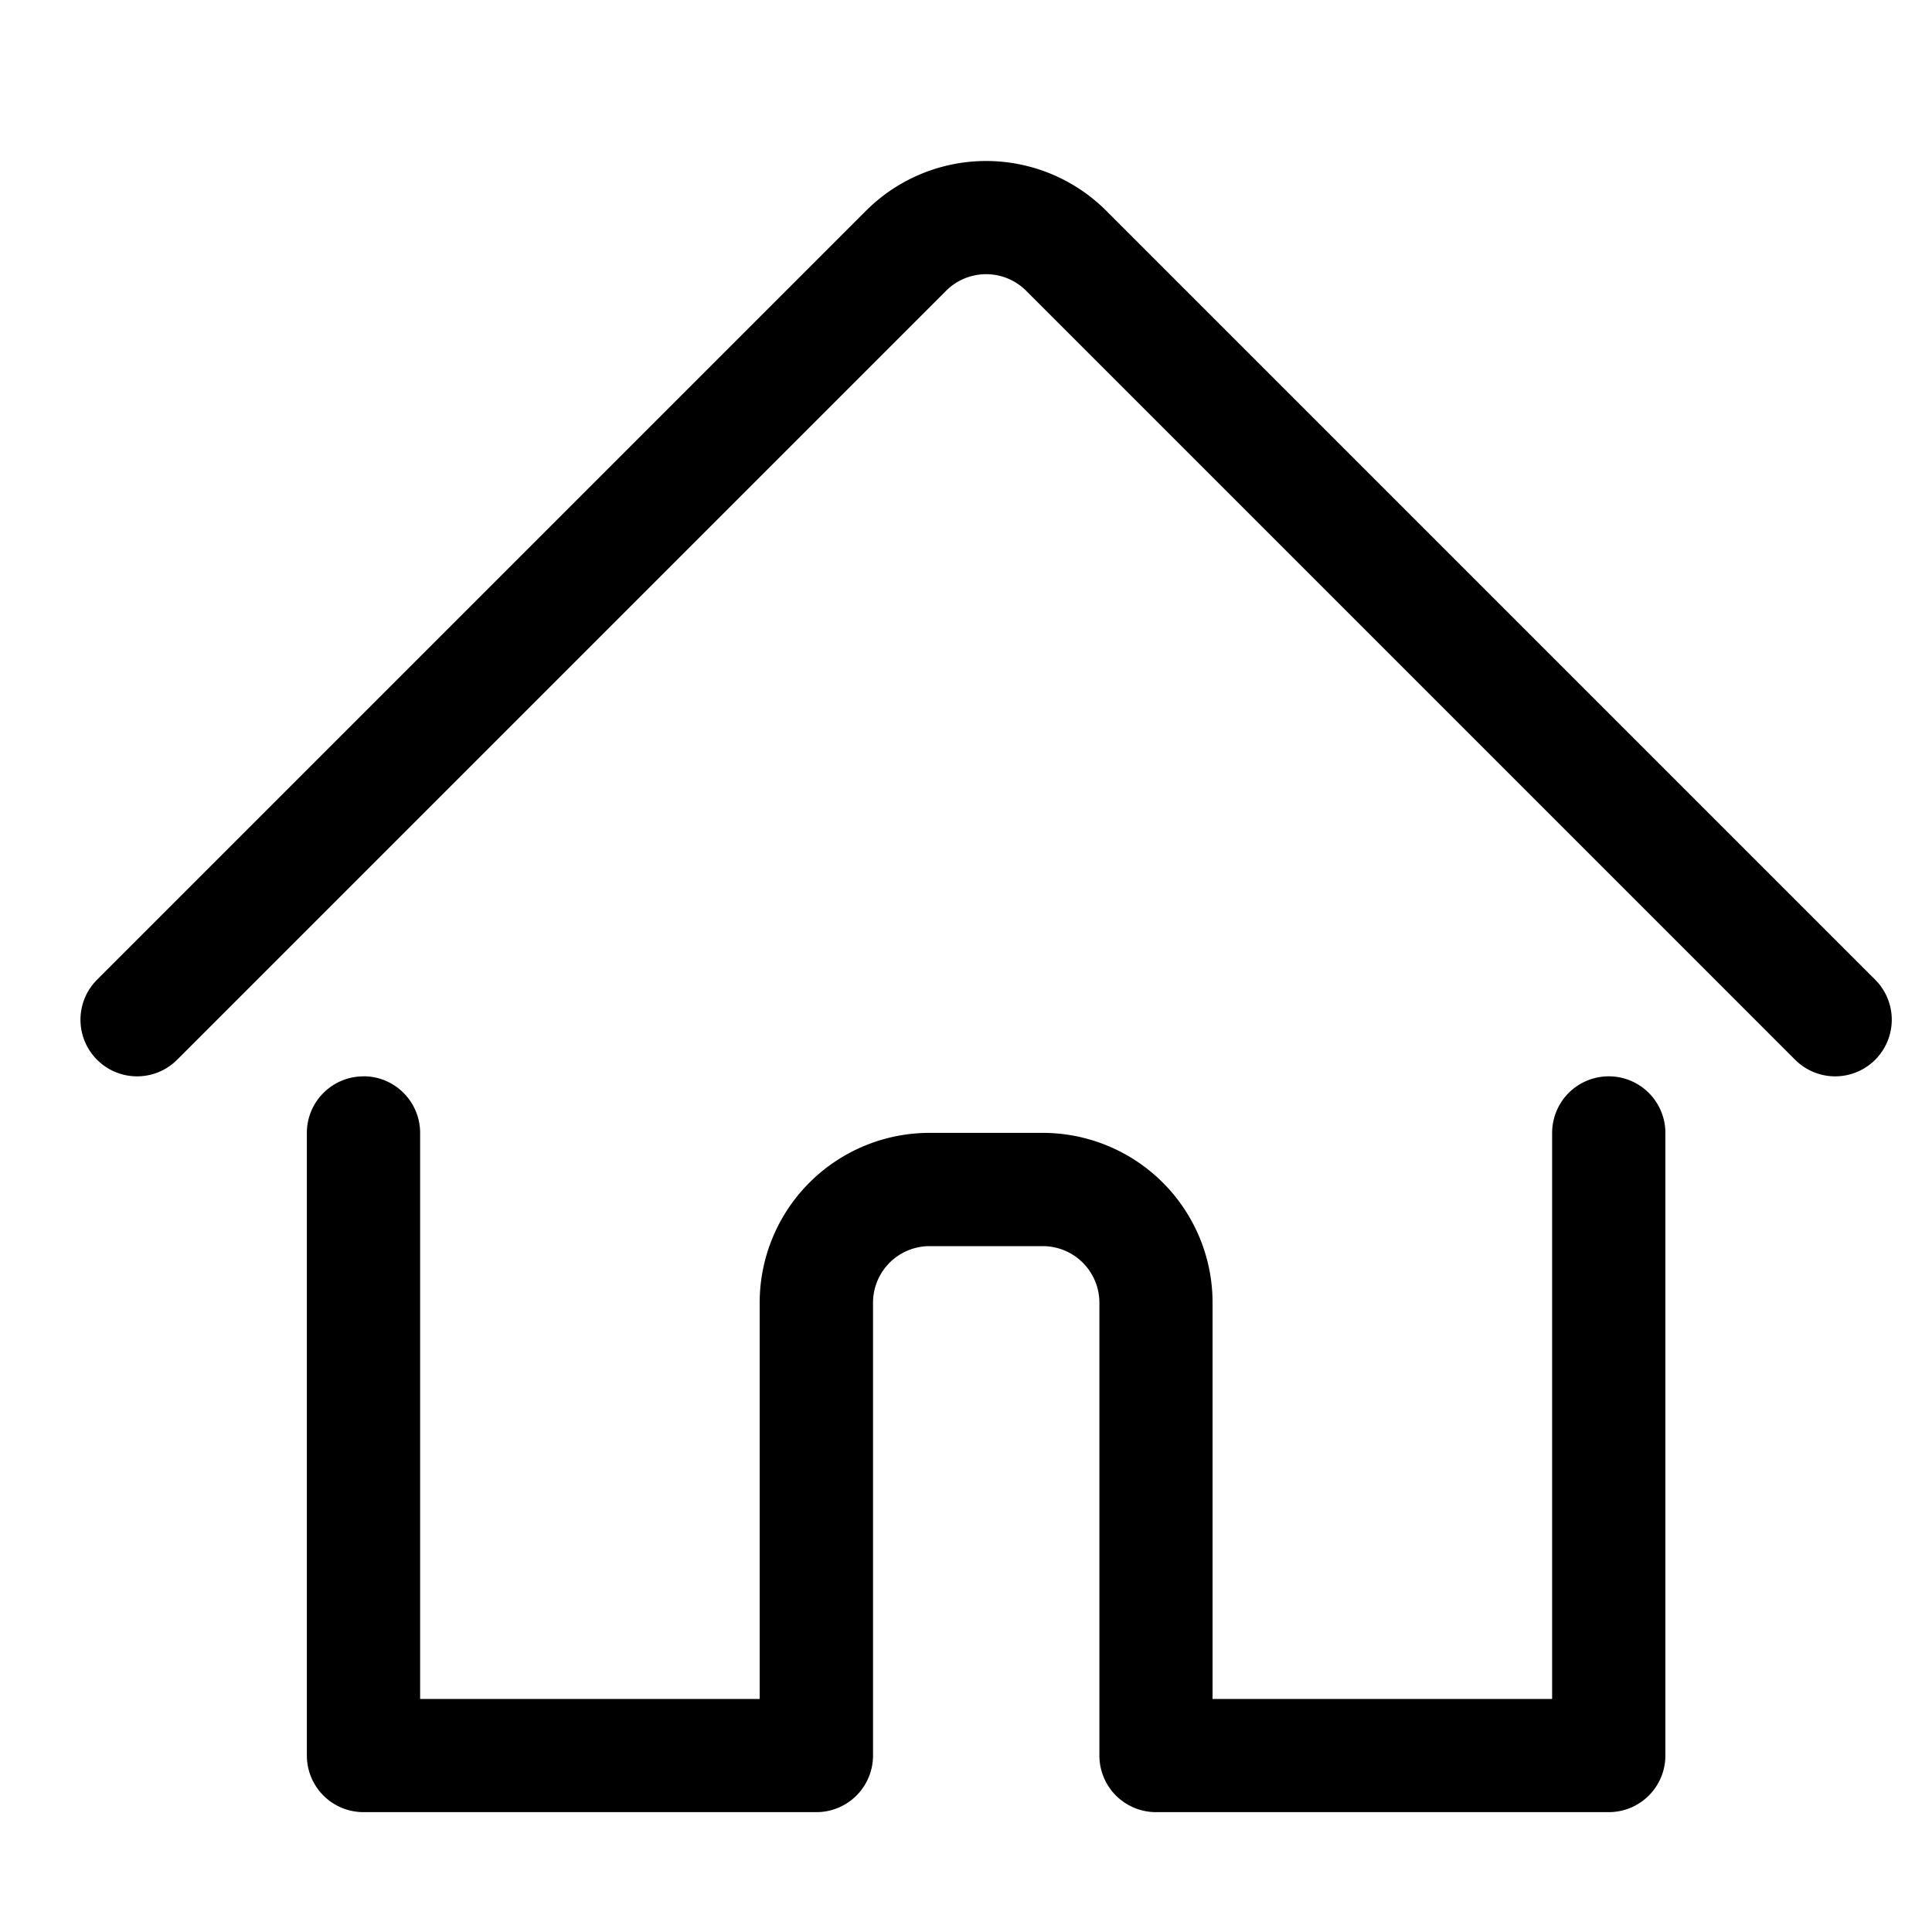 <svg viewBox="0 0 24 24" fill="currentColor">
    <path fill-rule="evenodd" d="M4.516 13.37c.388 0 .703.316.703.704v7.031h4.218v-4.922a2.11 2.11 0 0 1 2.11-2.11h1.406a2.11 2.11 0 0 1 2.11 2.11v4.922h4.218v-7.031a.703.703 0 0 1 1.407 0v7.734a.703.703 0 0 1-.704.703H14.36a.703.703 0 0 1-.703-.703v-5.625a.703.703 0 0 0-.703-.703h-1.406a.703.703 0 0 0-.703.703v5.625a.703.703 0 0 1-.703.703H4.516a.703.703 0 0 1-.704-.703v-7.734c0-.389.315-.703.704-.703Z" clip-rule="evenodd"/>
    <path fill-rule="evenodd" d="M12.25 3.406a.703.703 0 0 0-.497.206L2.2 13.165a.703.703 0 1 1-.994-.995l9.552-9.552a2.11 2.11 0 0 1 2.984 0l9.552 9.552a.703.703 0 0 1-.994.995l-9.553-9.553a.703.703 0 0 0-.497-.206Z" clip-rule="evenodd"/>
</svg>

